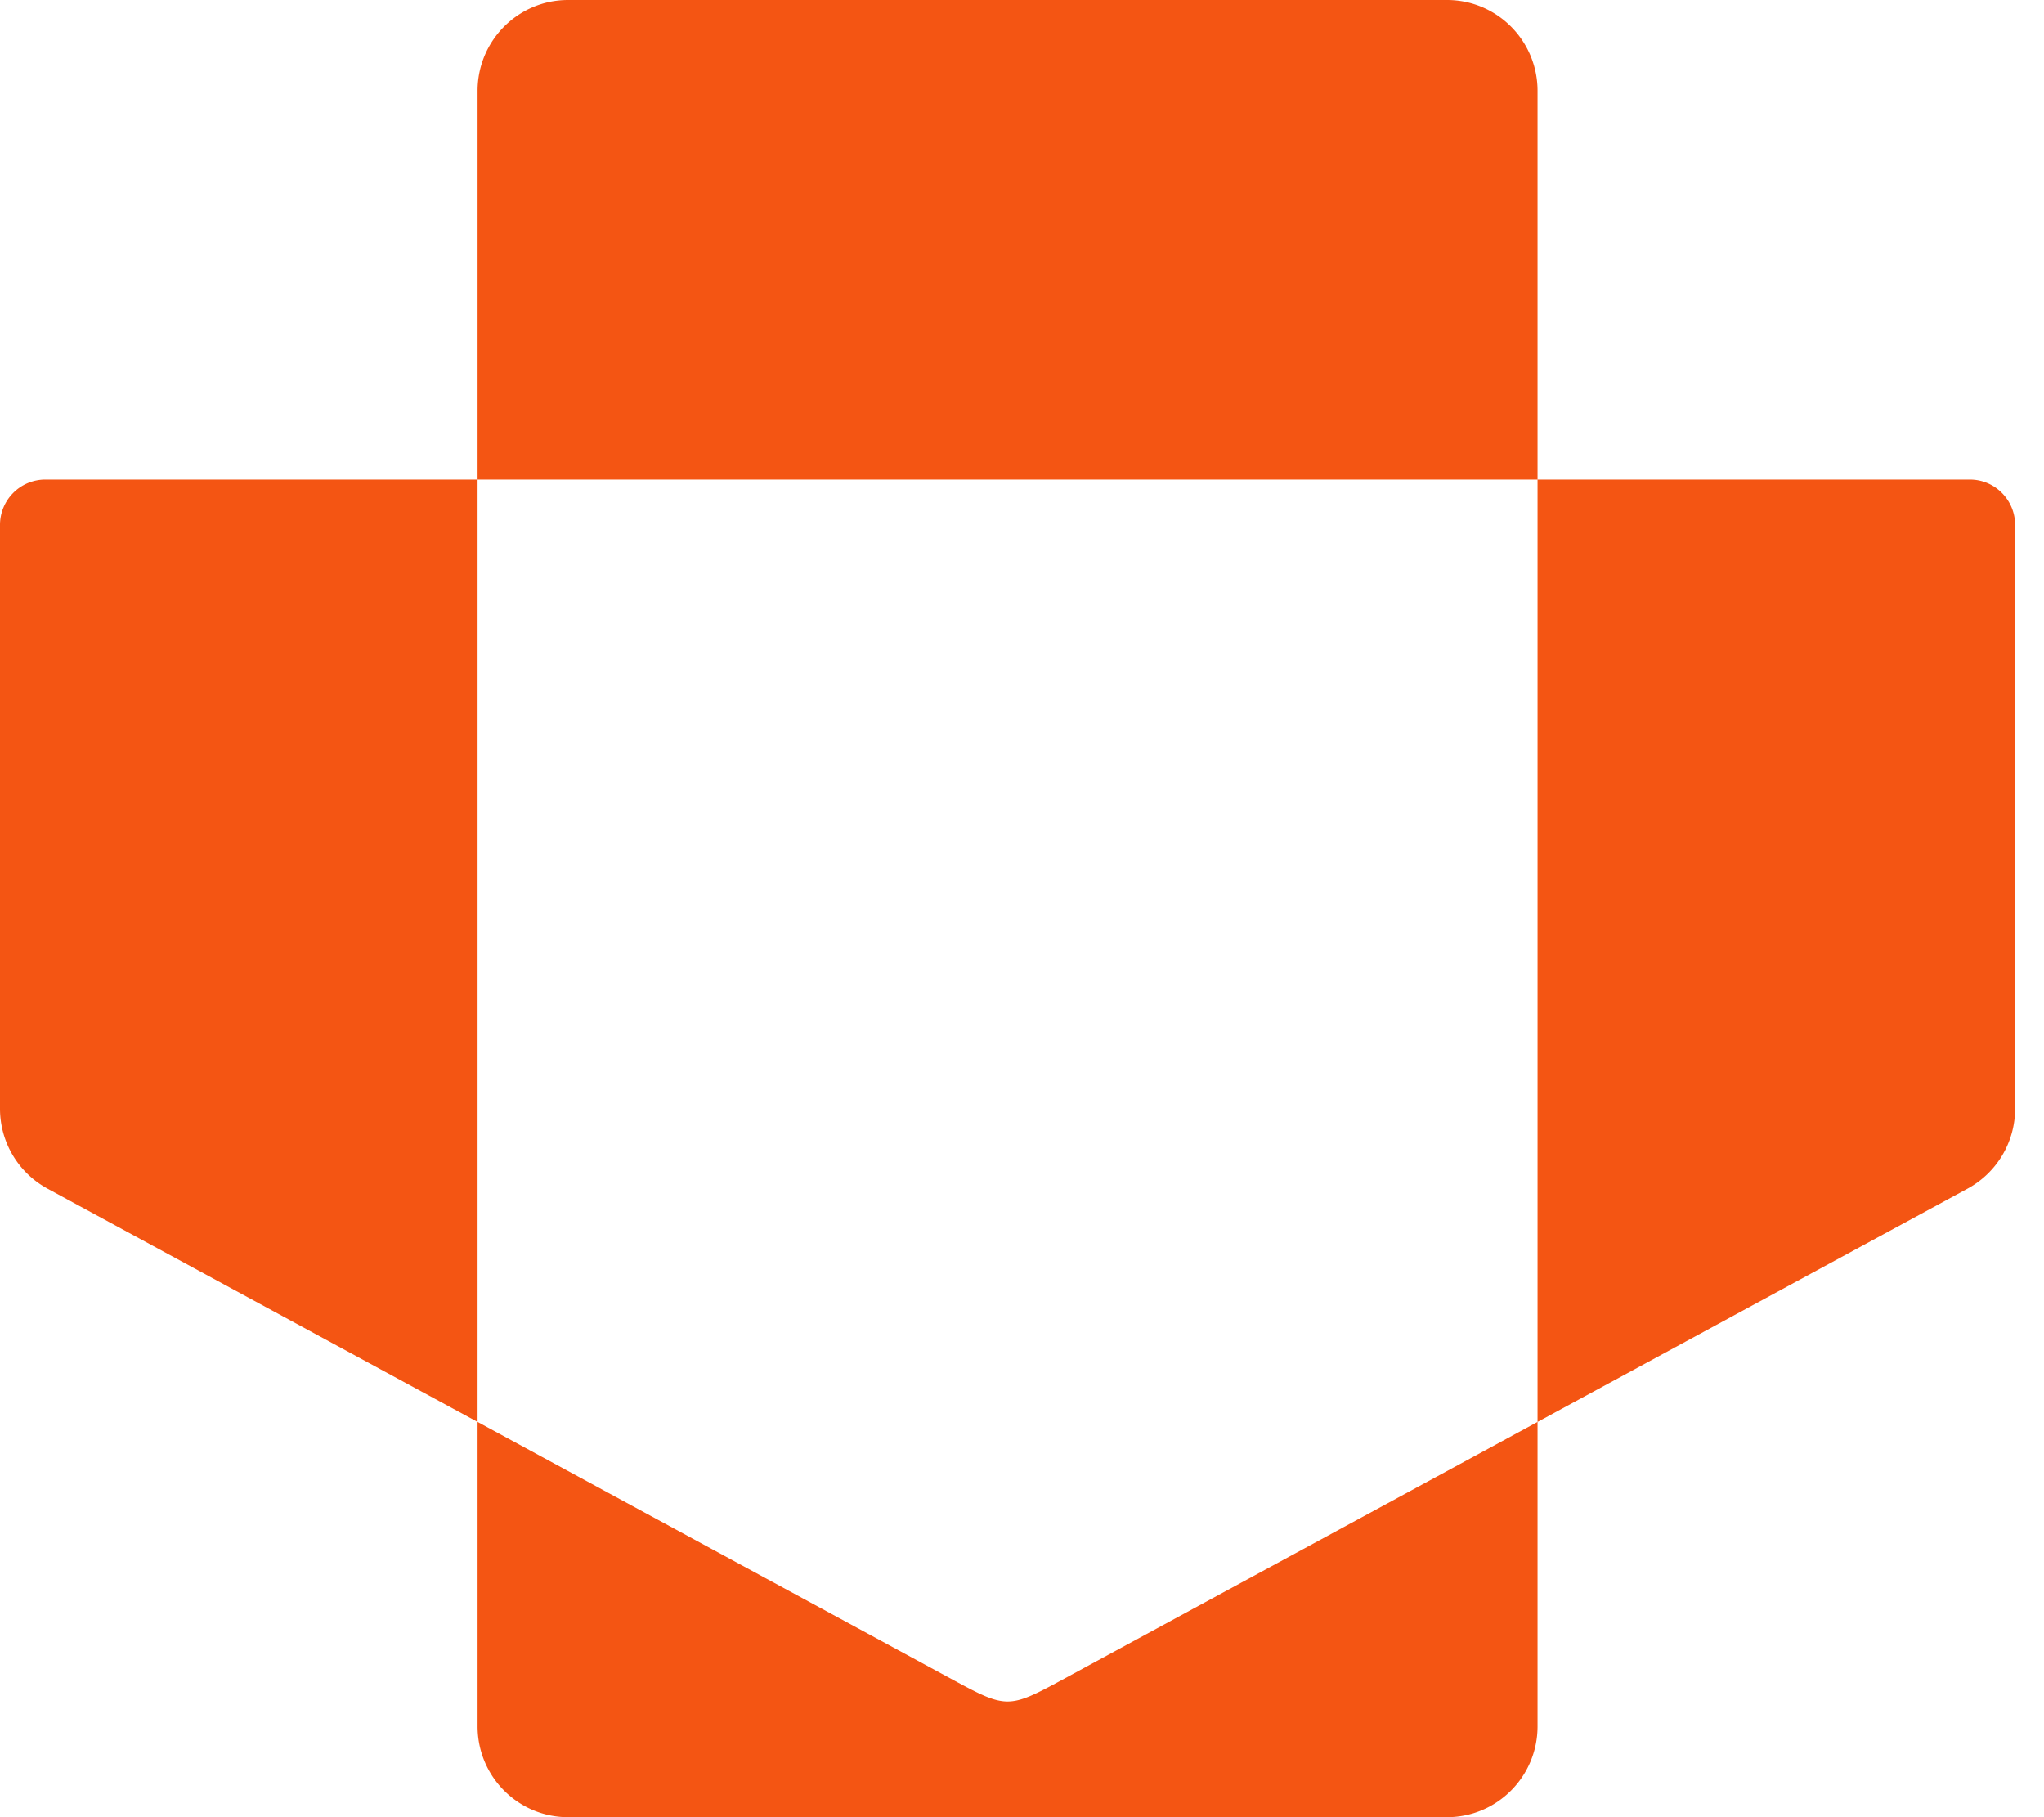 <svg xmlns="http://www.w3.org/2000/svg" width="45" height="40" fill="none" viewBox="0 0 45 40">
  <path fill="#F45513" fill-rule="evenodd" d="M44.364 11.556c0-.553-.446-1-.996-1H33.85V2c0-1.105-.892-2-1.992-2H12.506c-1.1 0-1.992.895-1.992 2v8.556H.996a.998.998 0 0 0-.996 1v12.848c0 .735.401 1.41 1.045 1.76l9.469 5.136V38c0 1.105.892 2 1.992 2h19.352c1.1 0 1.992-.895 1.992-2v-6.7l9.468-5.136a2.001 2.001 0 0 0 1.046-1.76V11.556ZM33.85 31.3V10.556H10.514V31.3l10.46 5.673c1.182.64 1.234.64 2.416 0L33.85 31.3Z" clip-rule="evenodd"/>
</svg>
